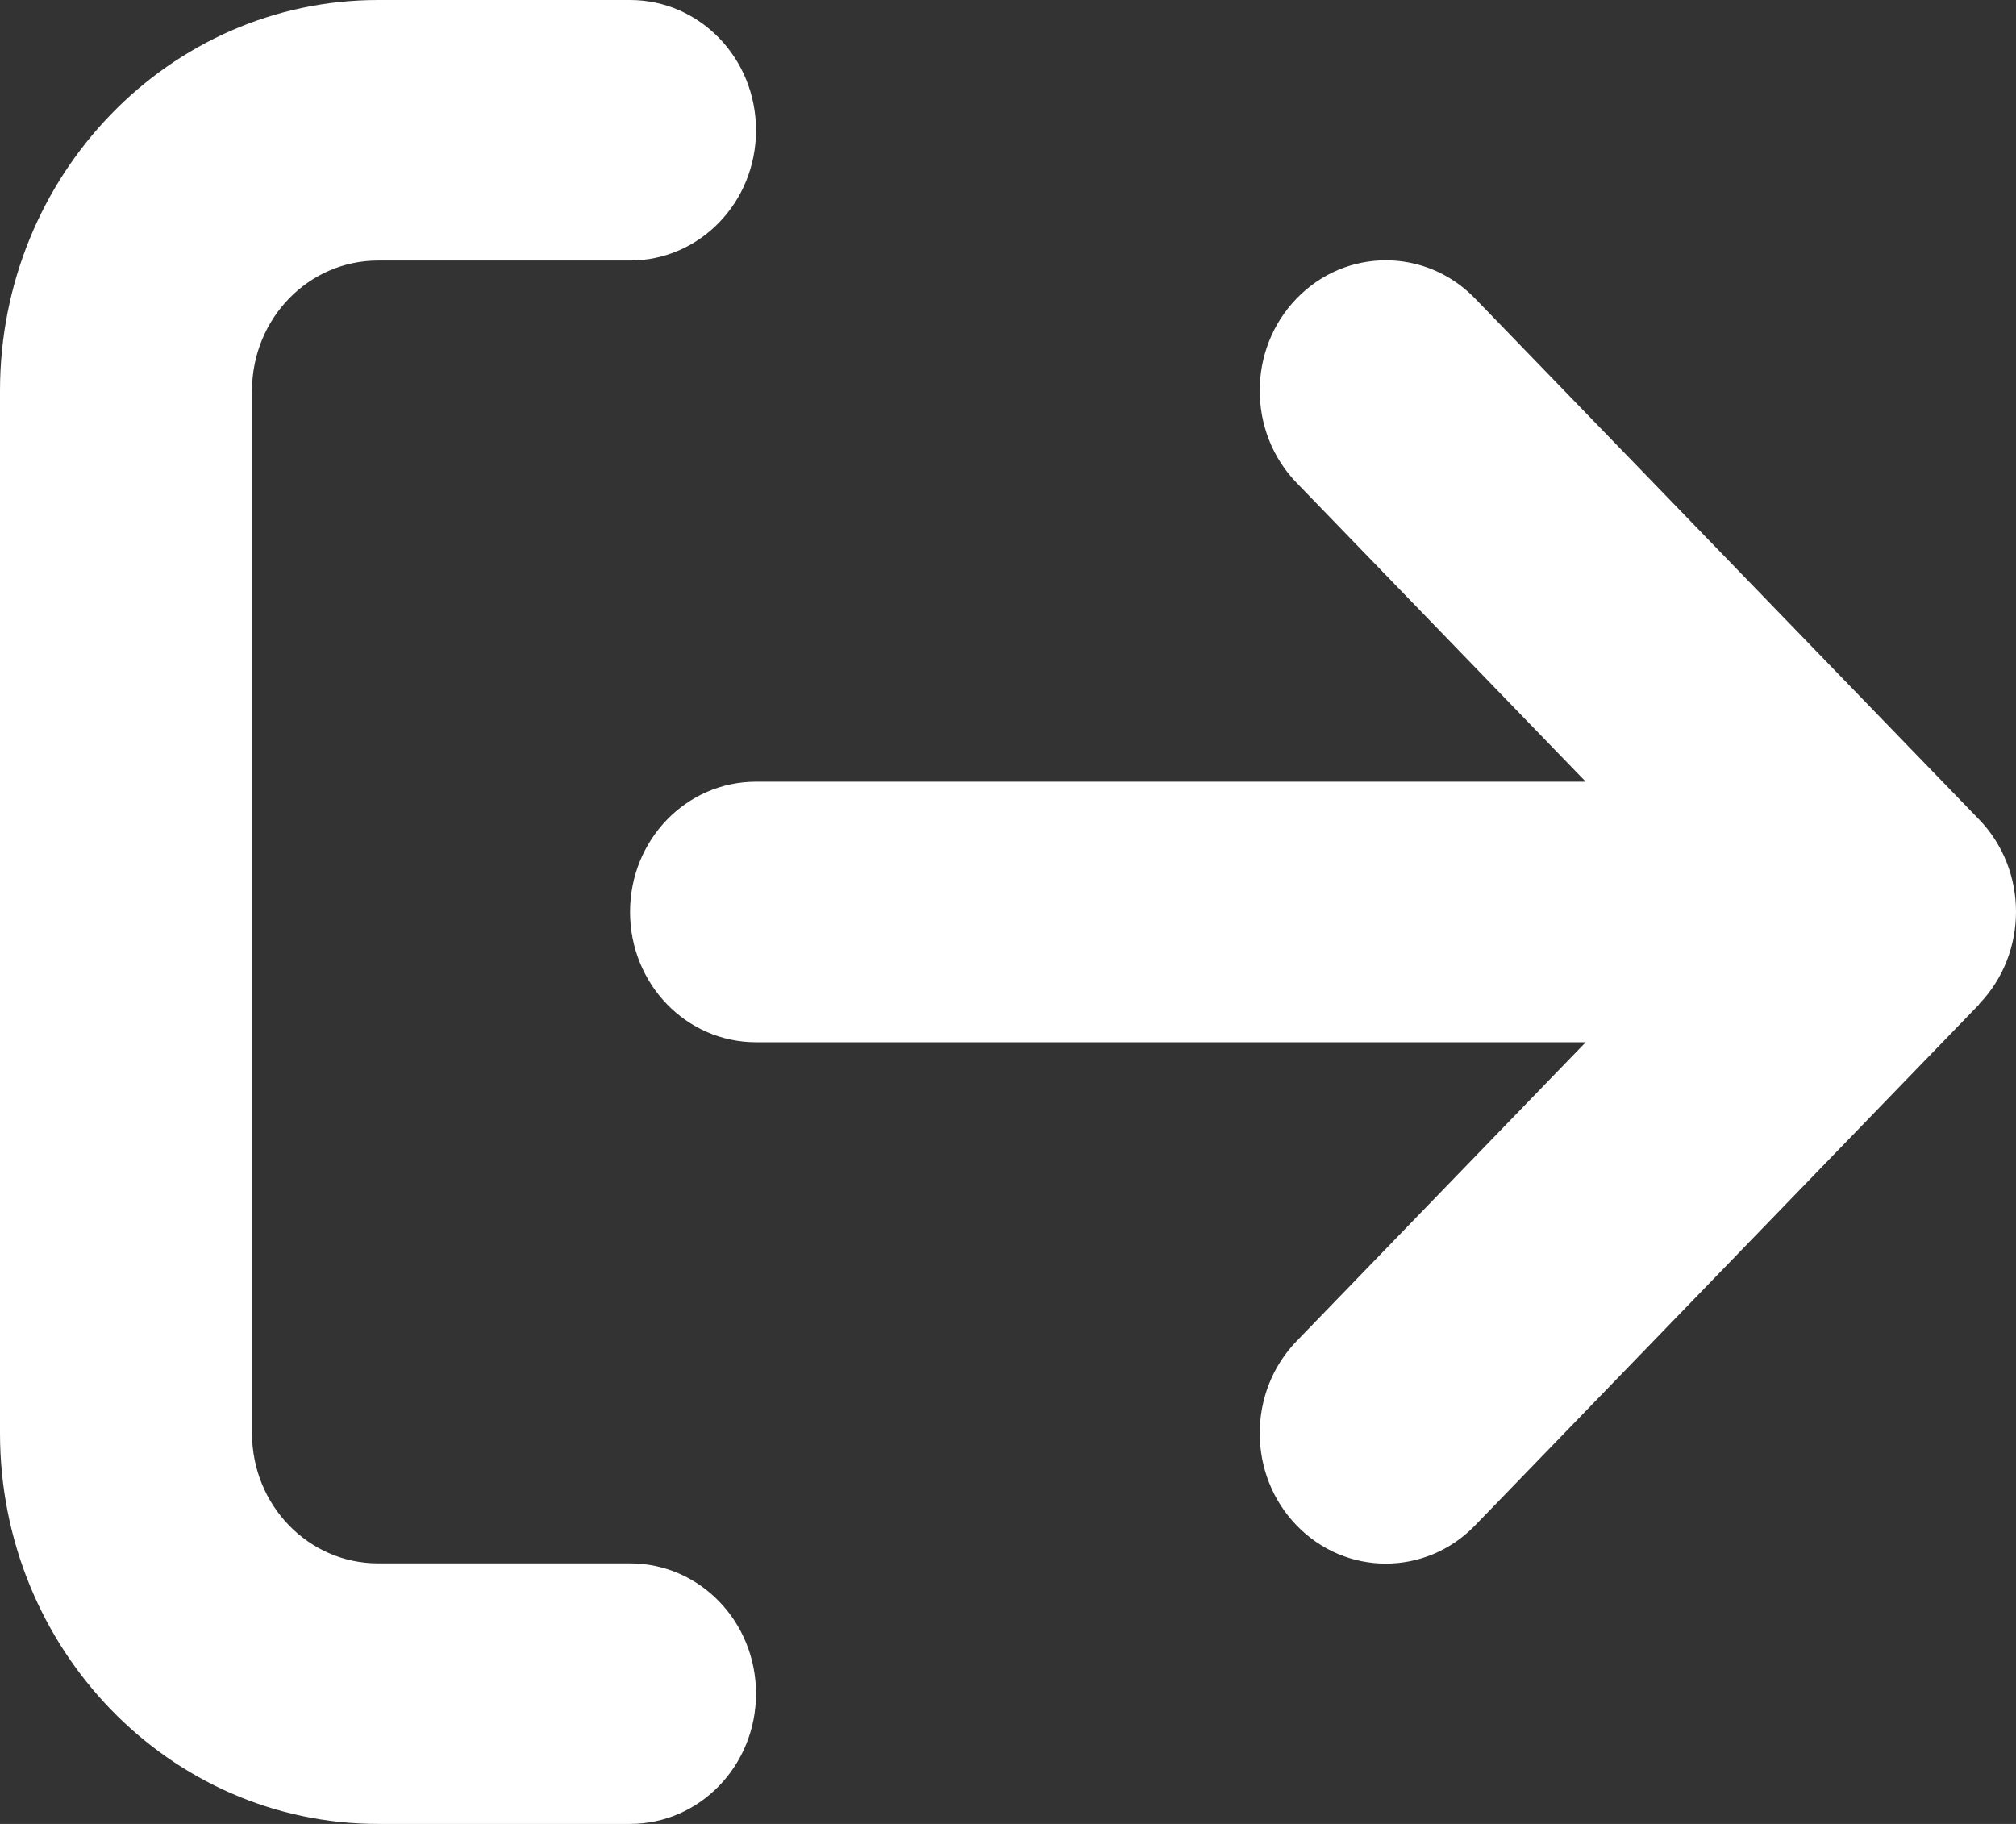 <svg width="21" height="19" viewBox="0 0 21 19" fill="none" xmlns="http://www.w3.org/2000/svg">
<rect x="0" y="0" width="21" height="19" fill="#333333" stroke="none"/>
<path d="M20.616 10.459C21.128 9.928 21.128 9.067 20.616 8.537L15.365 3.109C14.852 2.579 14.02 2.579 13.507 3.109C12.994 3.639 12.994 4.5 13.507 5.03L16.518 8.143H7.875C7.149 8.143 6.563 8.749 6.563 9.5C6.563 10.251 7.149 10.857 7.875 10.857H16.518L13.507 13.97C12.994 14.5 12.994 15.361 13.507 15.891C14.02 16.421 14.852 16.421 15.365 15.891L20.616 10.463V10.459ZM6.563 2.714C7.289 2.714 7.875 2.108 7.875 1.357C7.875 0.606 7.289 0 6.563 0H3.938C1.764 0 0 1.824 0 4.071V14.929C0 17.176 1.764 19 3.938 19H6.563C7.289 19 7.875 18.393 7.875 17.643C7.875 16.892 7.289 16.286 6.563 16.286H3.938C3.212 16.286 2.625 15.679 2.625 14.929V4.071C2.625 3.321 3.212 2.714 3.938 2.714H6.563Z" fill="white"/>
</svg>
